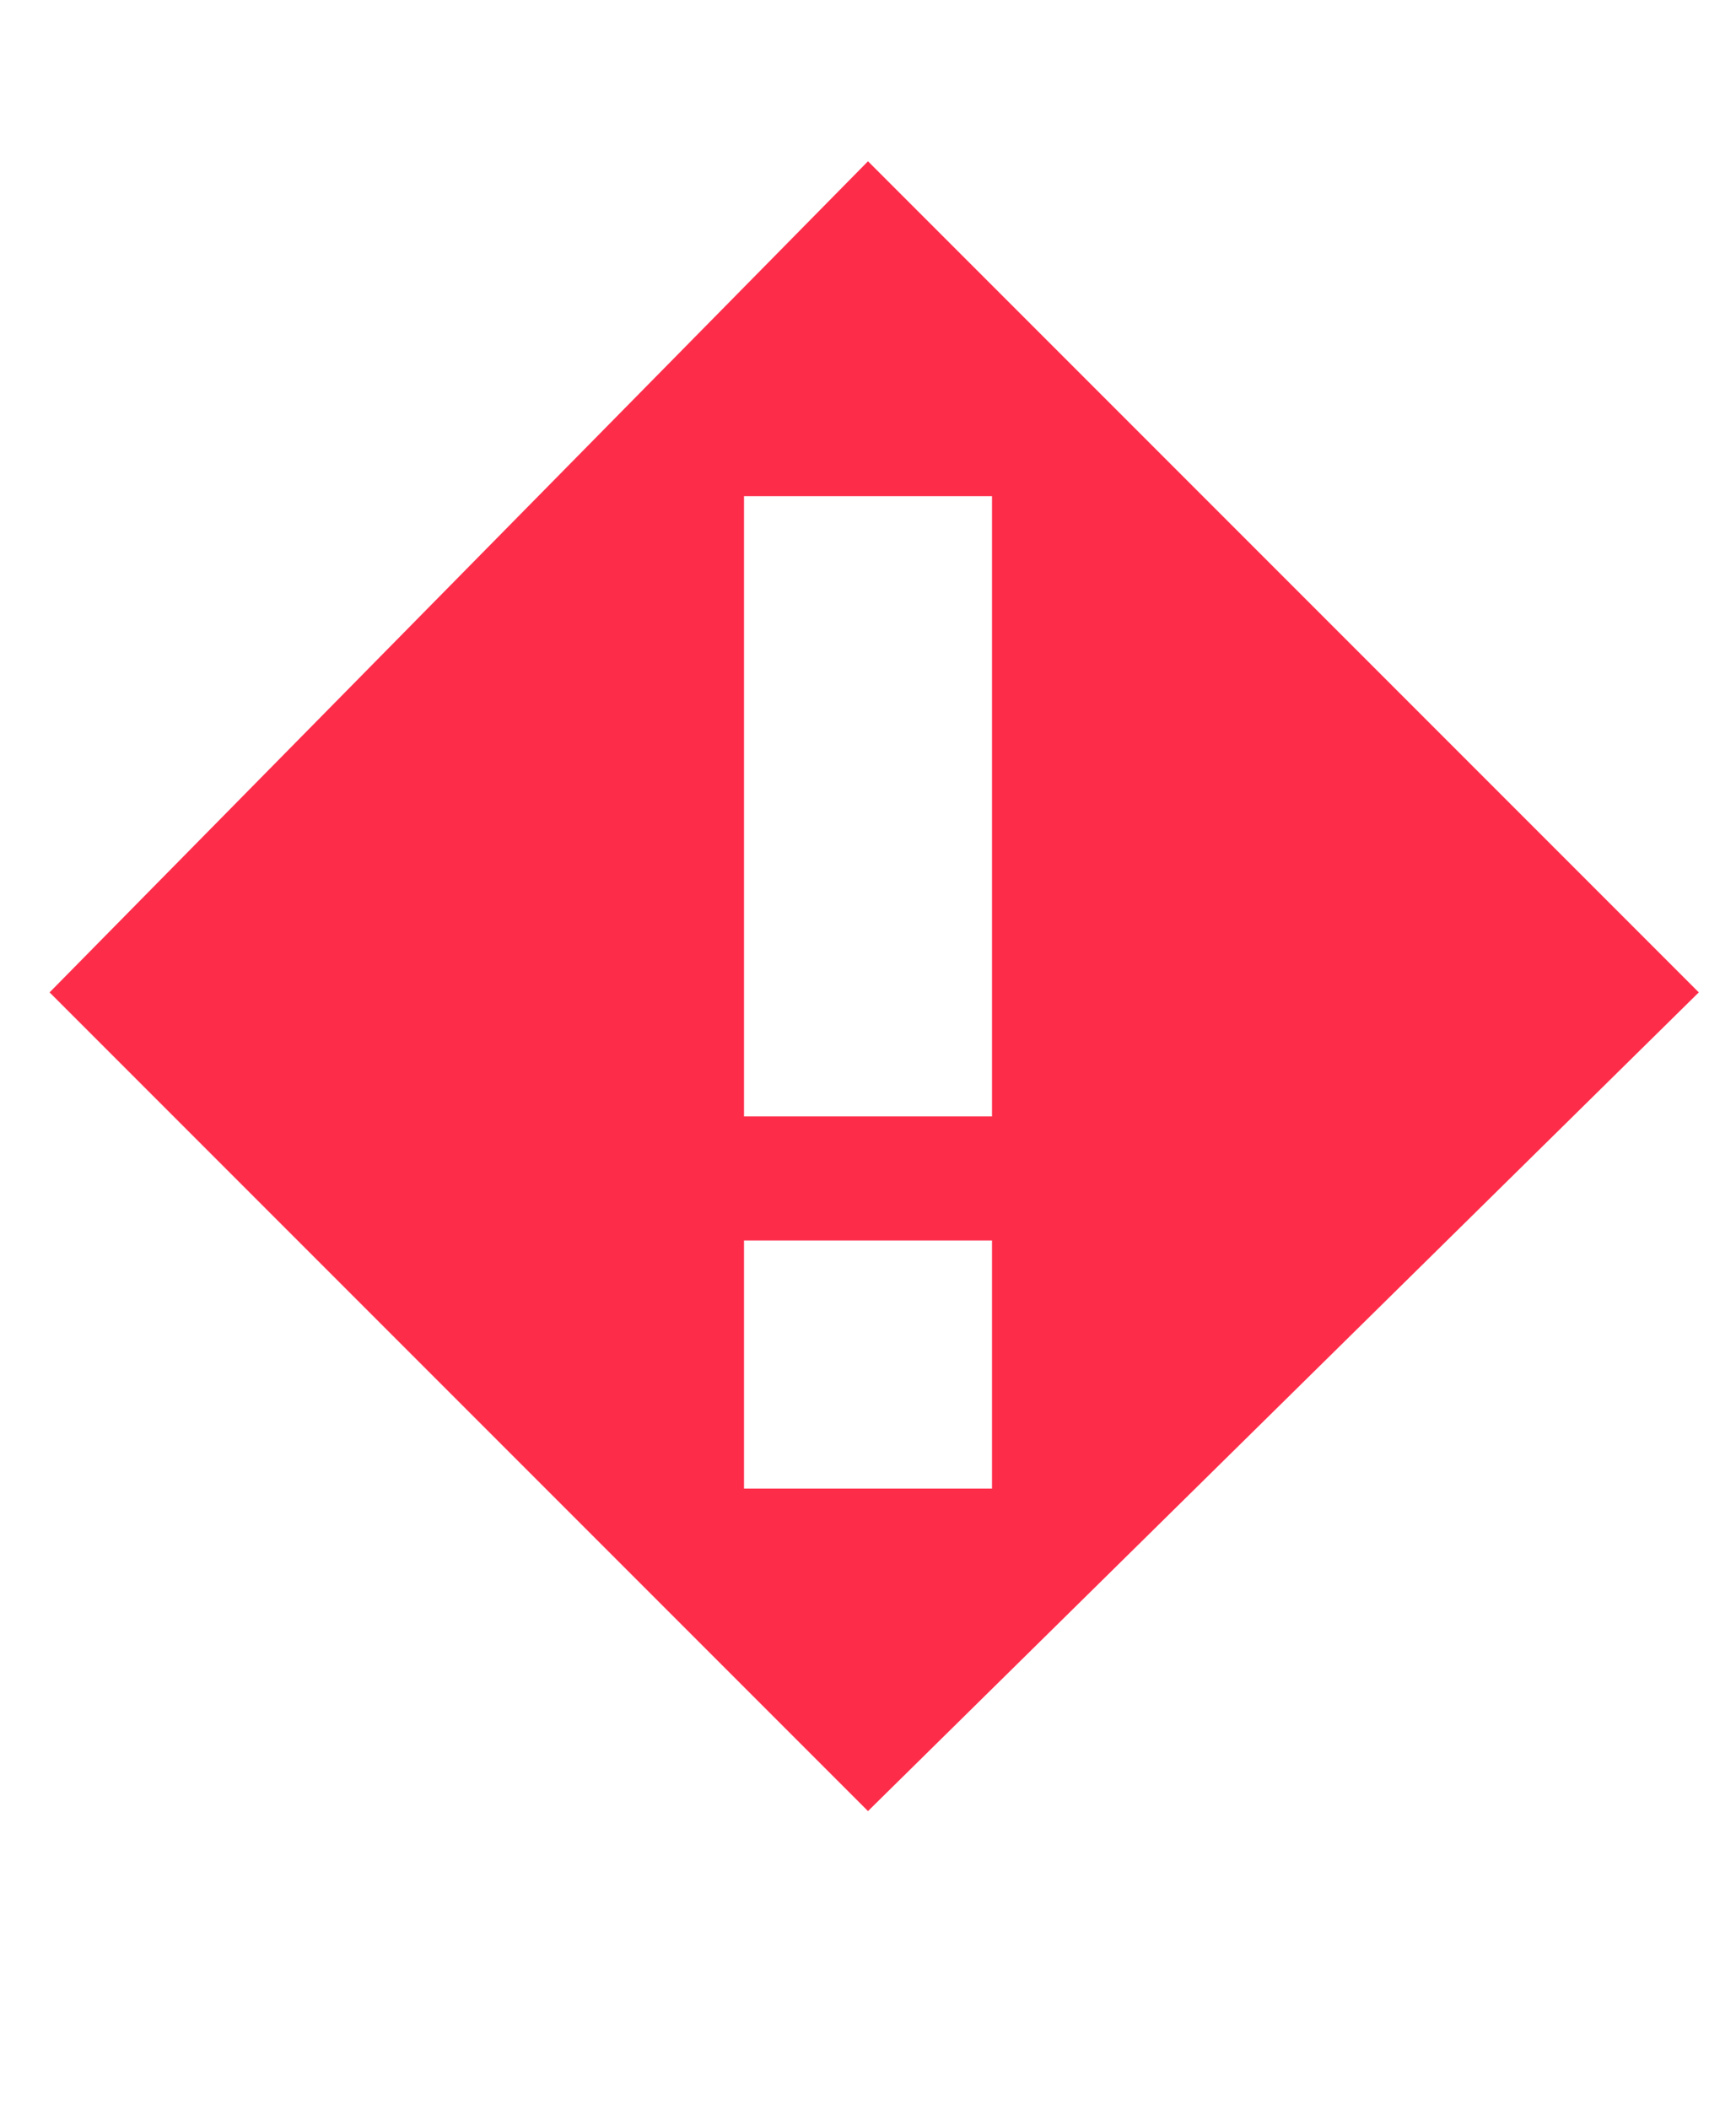 <svg xmlns="http://www.w3.org/2000/svg" x="0" y="0" viewBox="0 0 14 17">
  <style type="text/css">
    .st0{fill:#FD2D4A;}
  </style>
  <path class="st0" d="M7,1.3L0.4,8L7,14.6L13.7,8L7,1.3z M8,12H6v-2h2V12z M6,9V4h2v5H6z"/>
</svg>
